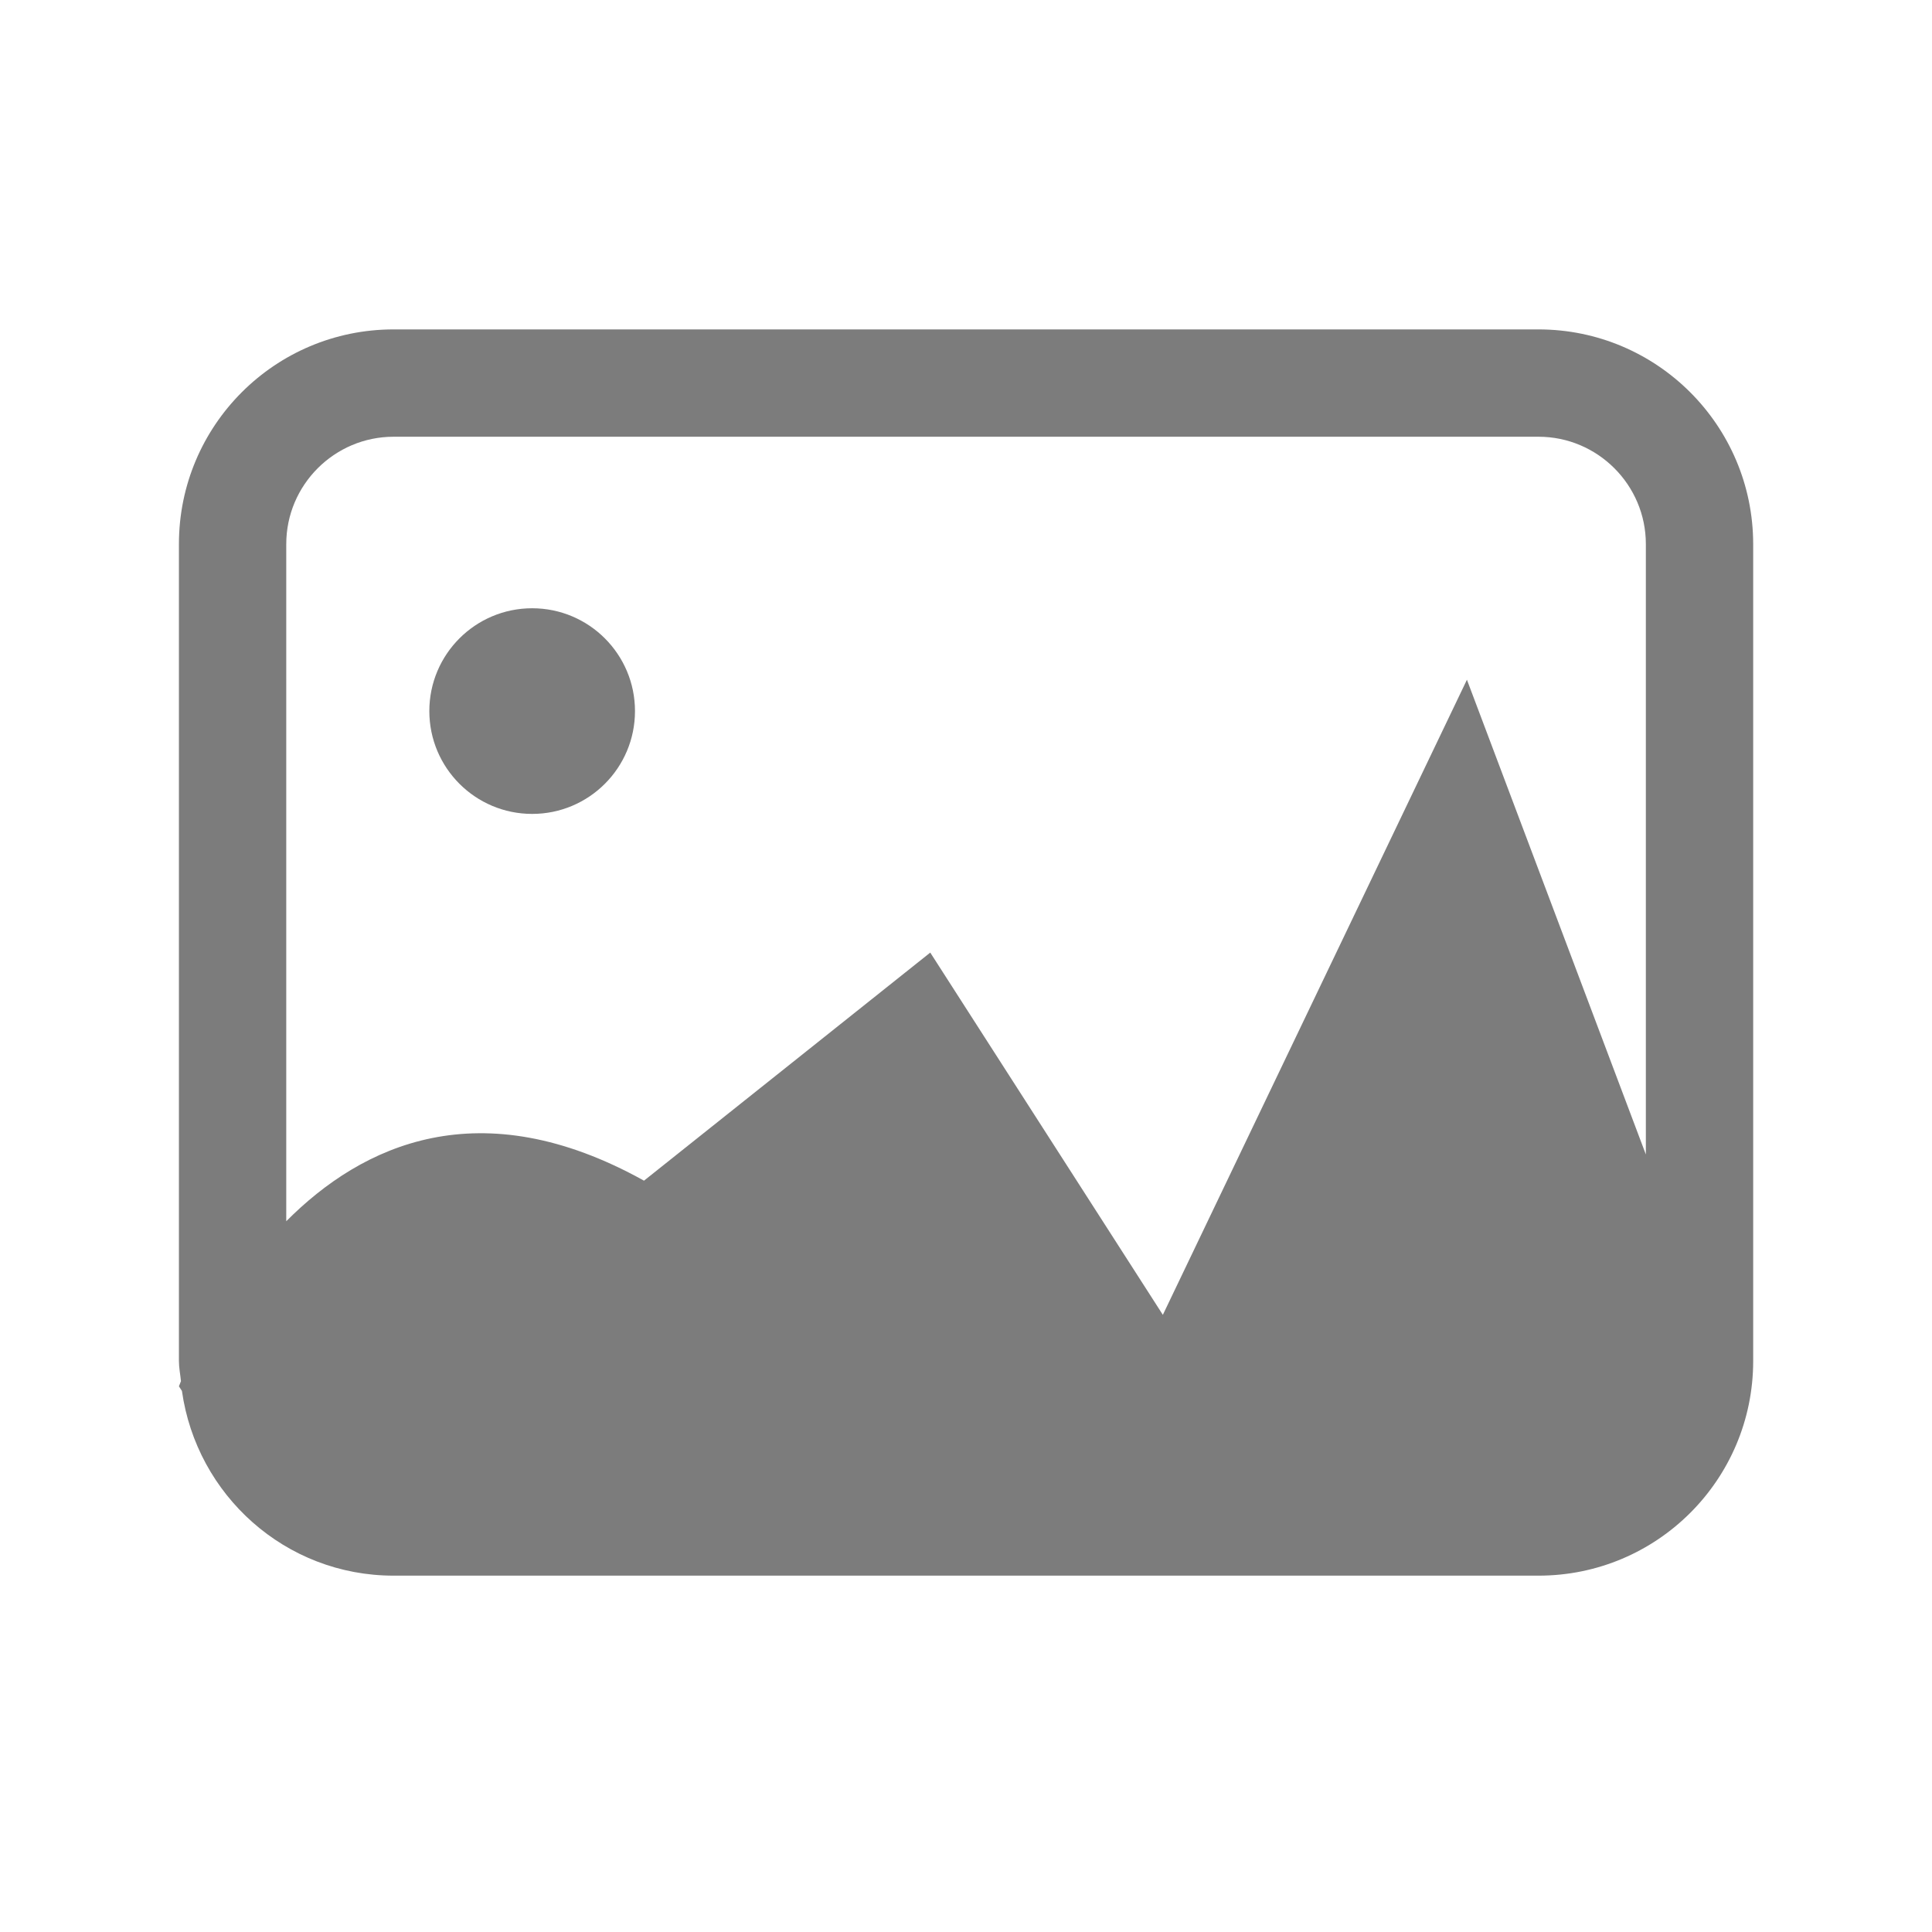 <?xml version="1.0" encoding="utf-8"?>
<!-- Generator: Adobe Illustrator 19.2.1, SVG Export Plug-In . SVG Version: 6.00 Build 0)  -->
<svg version="1.1" id="Layer_1" xmlns="http://www.w3.org/2000/svg" xmlns:xlink="http://www.w3.org/1999/xlink" x="0px" y="0px"
	 width="18px" height="18px" viewBox="0 0 18 18" enable-background="new 0 0 18 18" xml:space="preserve">
<g>
	<circle fill="#7C7C7C" cx="4.958" cy="6.625" r="0.958"/>
	<path fill="#7C7C7C" d="M14.333,3.069H3.667c-1.105,0-2,0.895-2,2v7.611c0,0.065,0.013,0.125,0.019,0.188
		c-0.012,0.029-0.019,0.048-0.019,0.048l0.028,0.043c0.137,0.971,0.963,1.721,1.972,1.721h10.667c1.105,0,2-0.895,2-2V5.069
		C16.333,3.965,15.438,3.069,14.333,3.069z M2.667,5.069c0-0.551,0.449-1,1-1h10.667c0.551,0,1,0.449,1,1v5.687l-1.667-4.423
		l-2.833,5.917L8.667,8.875L6,11c-1.531-0.851-2.626-0.333-3.333,0.378V5.069z"/>
</g>
</svg>
